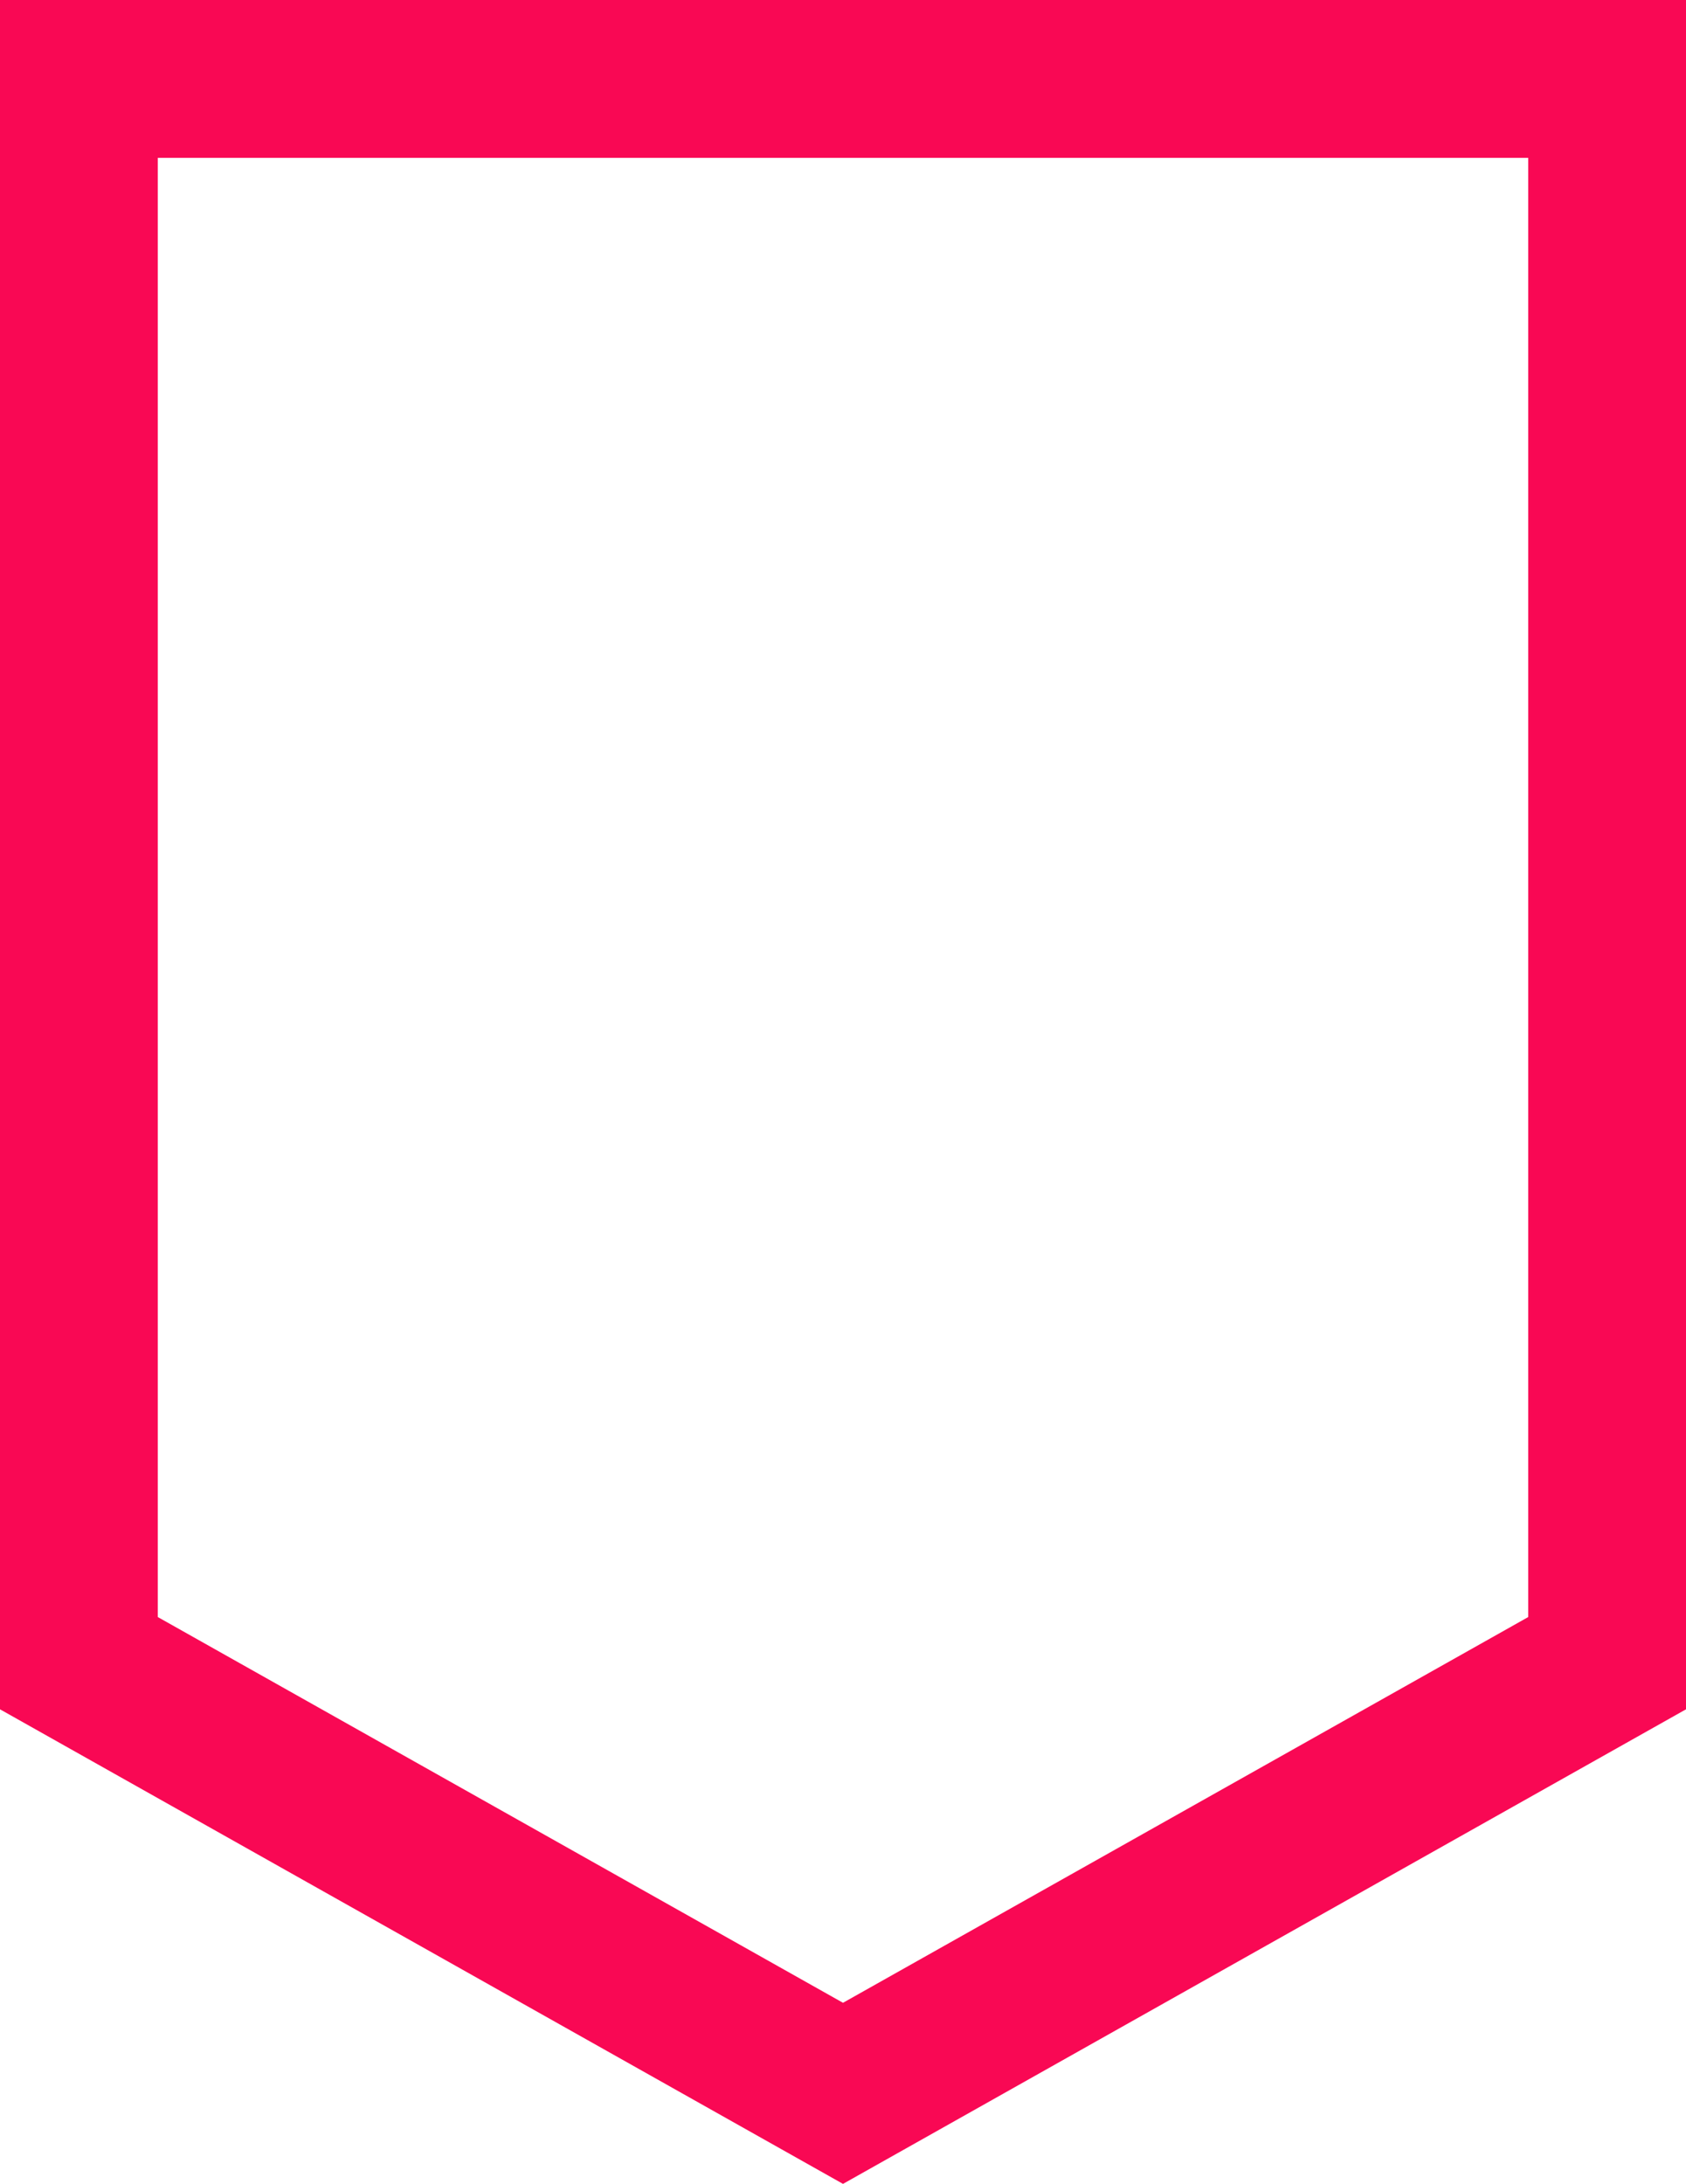 <svg xmlns="http://www.w3.org/2000/svg" viewBox="0 0 171 221.4" id="Asphalt9">
    <defs>
        <style>
            #Asphalt9-path-pointer {
                --y: 1000px;
                fill: none;
                stroke: #f90854;
                stroke-width: 16px;
                stroke-offset: 1000px;
            }
        </style>
    </defs>
    <g id="Asphalt9-path">
        <polygon id="Asphalt9-path-pointer" points="8 8 163 8 163 168.61 85.5 212.22 8 168.61 8 8"/>
    </g>
</svg>
